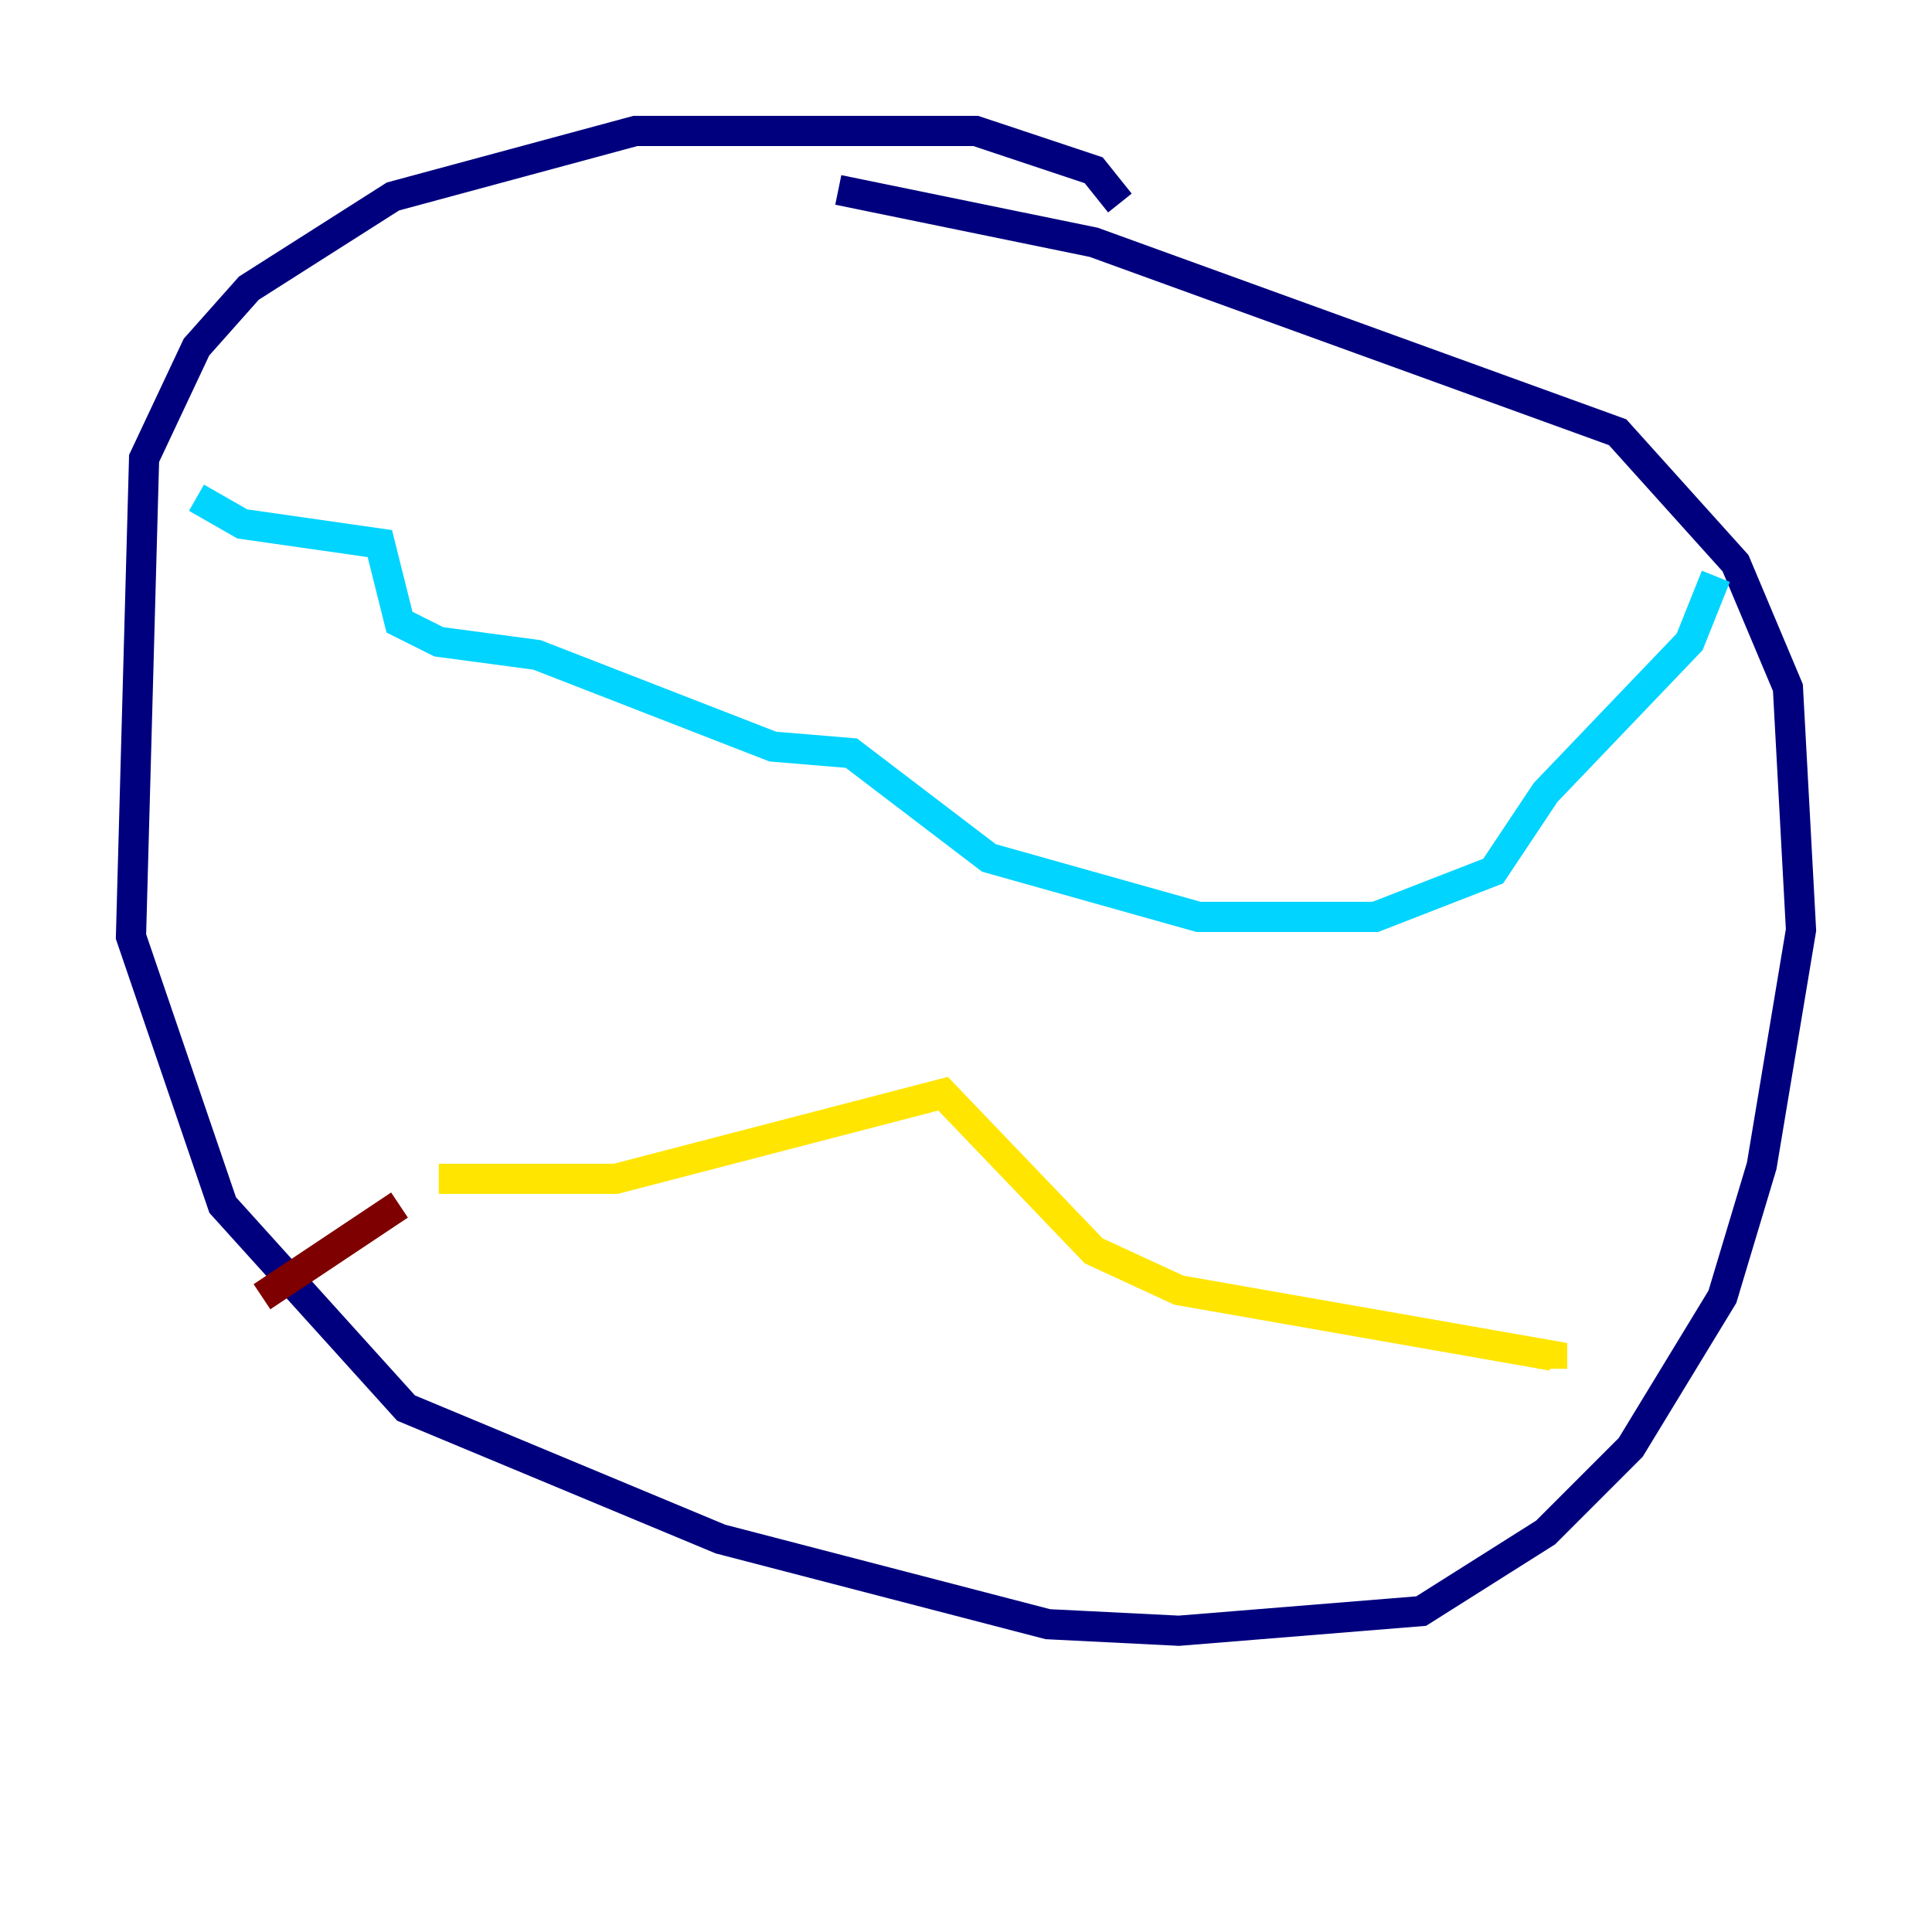 <?xml version="1.0" encoding="utf-8" ?>
<svg baseProfile="tiny" height="128" version="1.2" viewBox="0,0,128,128" width="128" xmlns="http://www.w3.org/2000/svg" xmlns:ev="http://www.w3.org/2001/xml-events" xmlns:xlink="http://www.w3.org/1999/xlink"><defs /><polyline fill="none" points="74.197,13.451 72.461,11.281 64.651,8.678 42.088,8.678 26.034,13.017 16.488,19.091 13.017,22.997 9.546,30.373 8.678,62.047 14.752,79.837 26.902,93.288 47.729,101.966 69.424,107.607 78.102,108.041 94.156,106.739 102.4,101.532 108.041,95.891 114.115,85.912 116.719,77.234 119.322,61.614 118.454,45.559 114.983,37.315 107.173,28.637 72.461,16.054 55.539,12.583" stroke="#00007f" stroke-width="2" /><polyline fill="none" points="13.017,32.976 16.054,34.712 25.166,36.014 26.468,41.22 29.071,42.522 35.58,43.39 51.2,49.464 56.407,49.898 65.519,56.841 79.403,60.746 91.119,60.746 98.929,57.709 102.4,52.502 111.946,42.522 113.681,38.183" stroke="#00d4ff" stroke-width="2" /><polyline fill="none" points="29.071,78.102 40.786,78.102 62.481,72.461 72.461,82.875 78.102,85.478 102.834,89.817 102.834,90.685" stroke="#ffe500" stroke-width="2" /><polyline fill="none" points="26.468,79.837 17.356,85.912" stroke="#7f0000" stroke-width="2" /></svg>